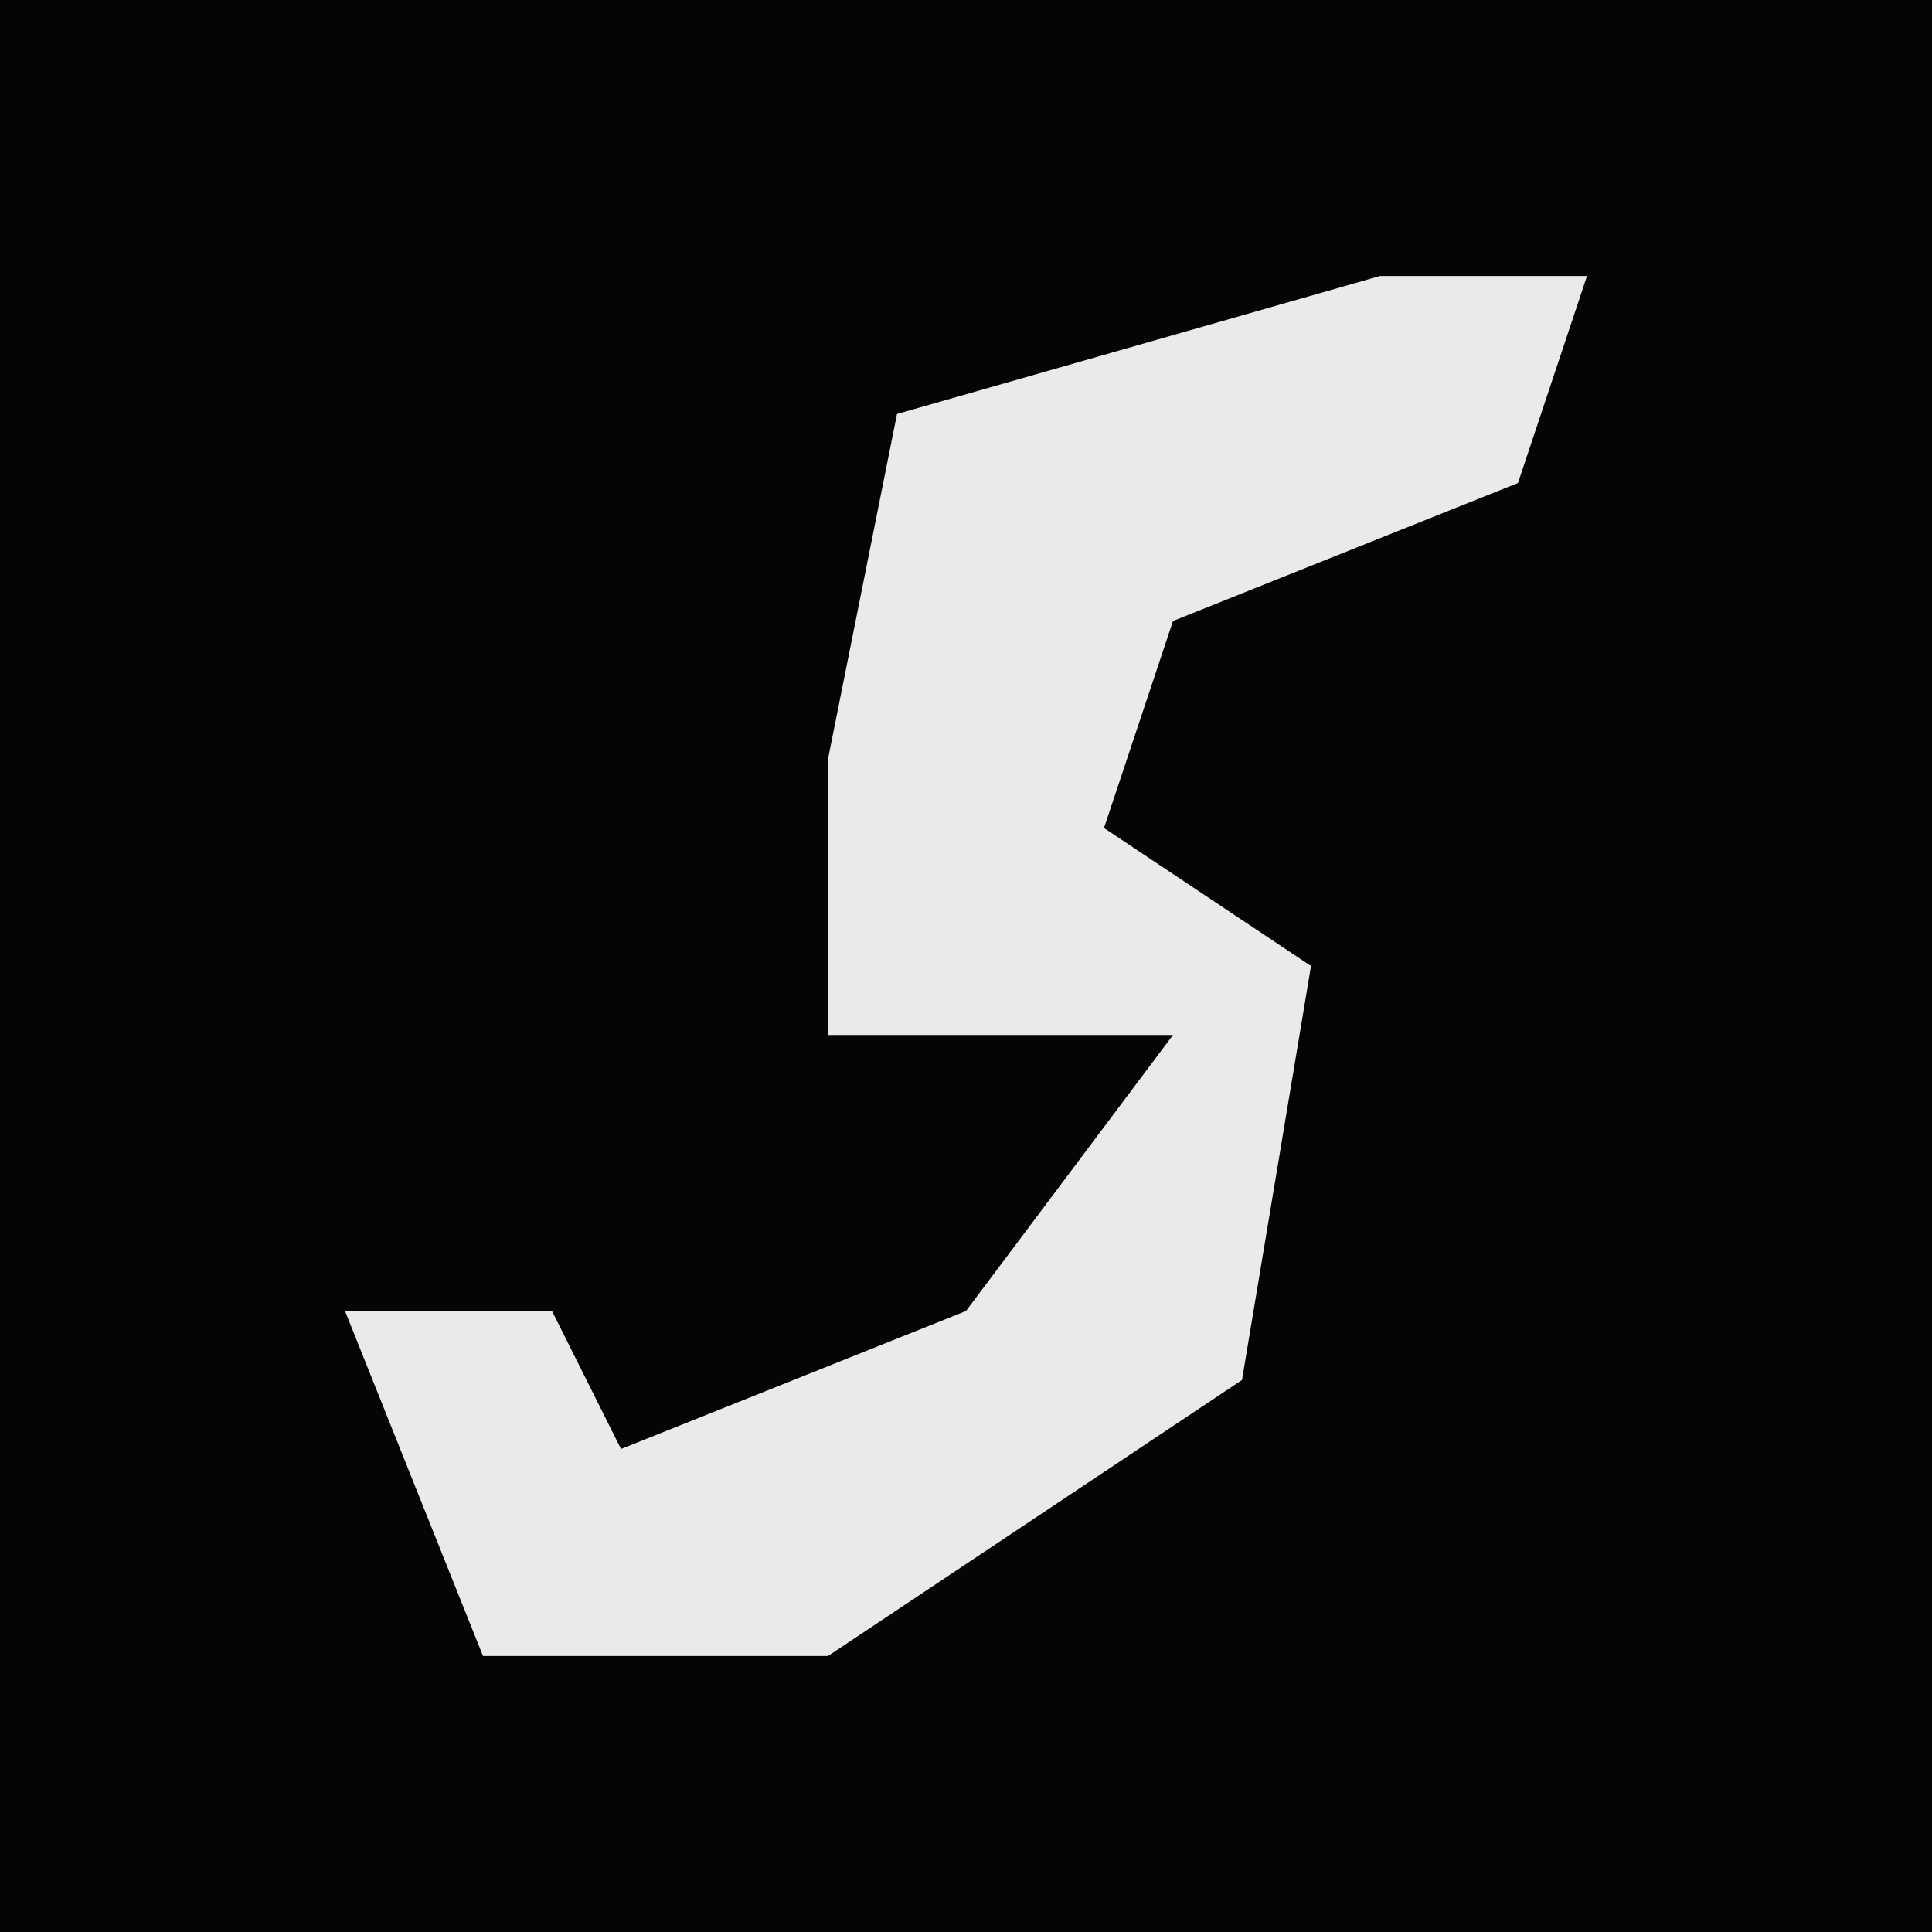 <?xml version="1.0" encoding="UTF-8"?>
<svg version="1.1" xmlns="http://www.w3.org/2000/svg" width="28" height="28">
<path d="M0,0 L28,0 L28,28 L0,28 Z " fill="#050505" transform="translate(0,0)"/>
<path d="M0,0 L3,0 L2,3 L-3,5 L-4,8 L-1,10 L-2,16 L-8,20 L-13,20 L-15,15 L-12,15 L-11,17 L-6,15 L-3,11 L-8,11 L-8,7 L-7,2 Z " fill="#EAEAEA" transform="translate(20,4)"/>
</svg>
